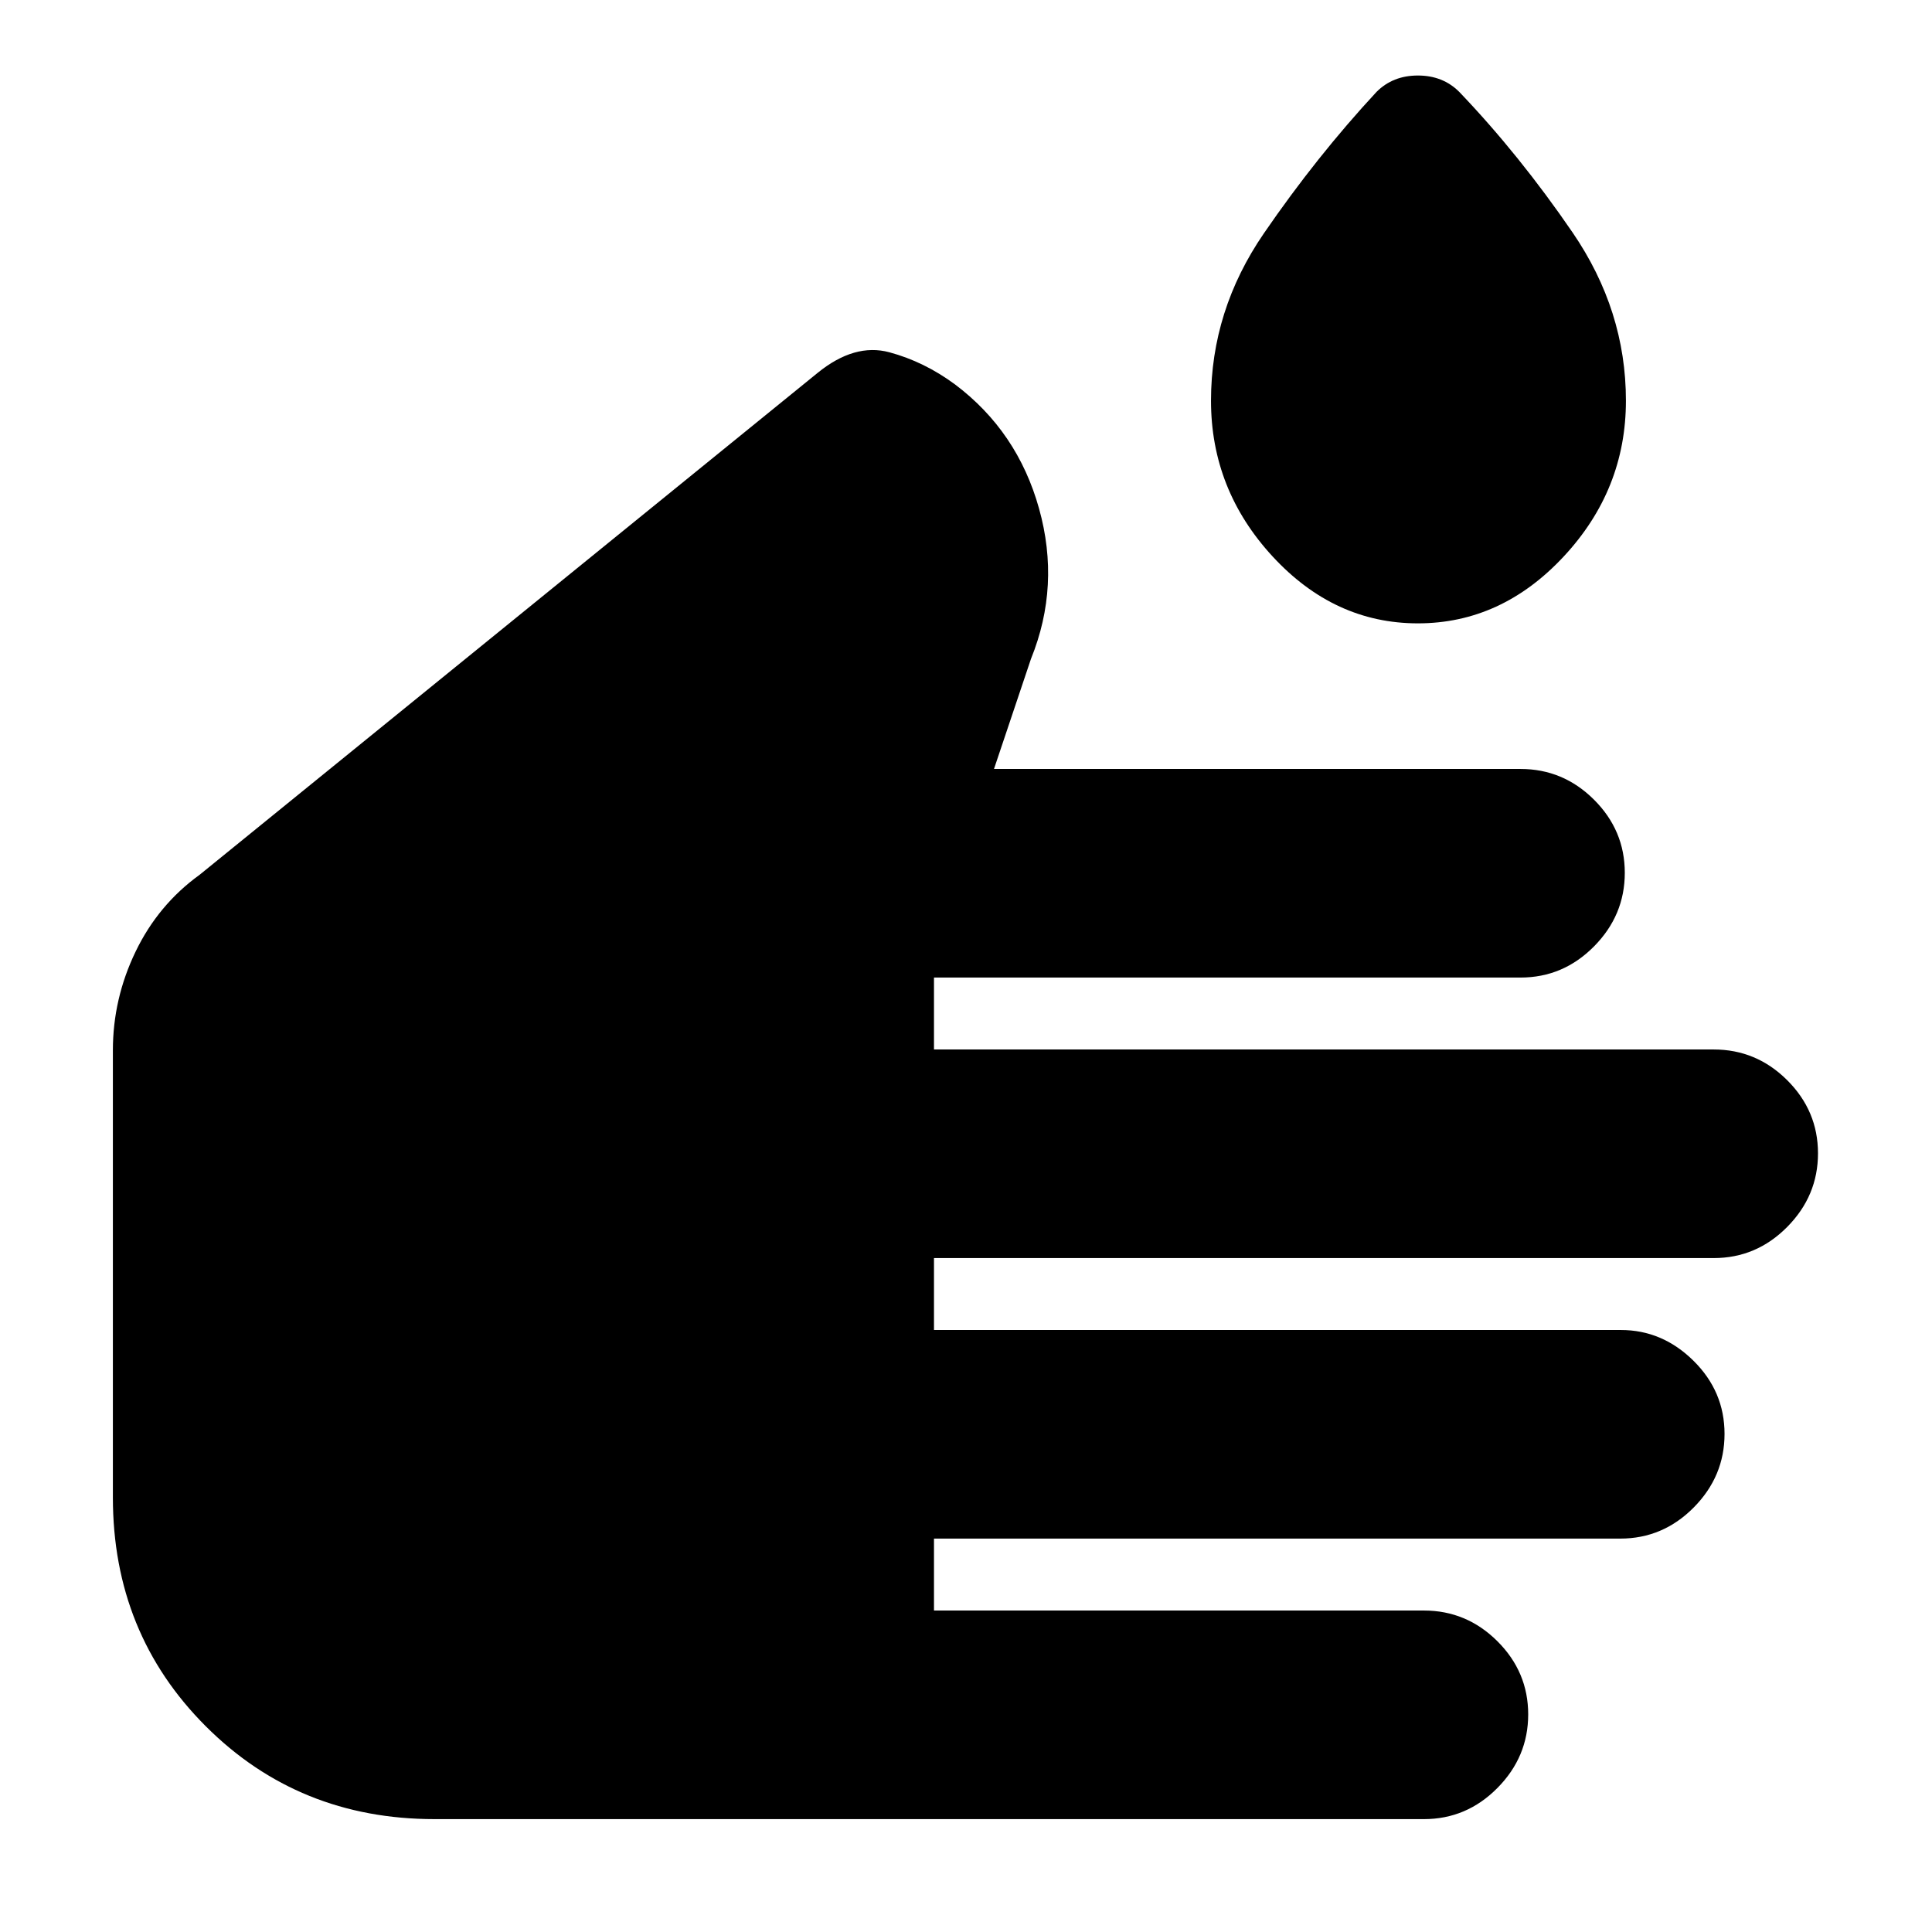 <svg xmlns="http://www.w3.org/2000/svg" height="20" viewBox="0 -960 960 960" width="20"><path d="M215.91-56.09q-67.52 0-113.67-46.15-46.15-46.15-46.15-113.67v-222.18q0-25.62 11.25-48.99t31.88-38.27L406.3-774.74q18.31-14.87 35.61-10.22 17.31 4.66 32.61 15.96 31.09 23.39 41.78 61.71 10.7 38.33-4 74.64l-18.39 54.74h261.61q21.21 0 36.52 15.25 15.31 15.25 15.31 36.36 0 21.12-15.31 36.58-15.31 15.46-36.52 15.46H464.09v35.74h387.43q21.21 0 36.52 15.25 15.31 15.25 15.31 36.36 0 21.12-15.31 36.58-15.31 15.46-36.52 15.46H464.09v35.74h341.32q20.58 0 36.04 15.25t15.46 36.37q0 21.11-15.31 36.57t-36.51 15.46h-341v35.74h243.43q21.21 0 36.52 15.25 15.31 15.25 15.31 36.37 0 21.11-15.31 36.57t-36.52 15.46H215.91Zm488.63-594.17q-41.49 0-72.15-33.2-30.65-33.19-30.65-77.45 0-44.87 26.28-83.15 26.28-38.29 55.98-70.29 8.13-8.13 20.54-8.13 12.42 0 20.55 8.13 29.87 31.23 56.35 69.92 26.47 38.69 26.47 83.52 0 44.26-30.93 77.45-30.94 33.2-72.44 33.2Z"/></svg>